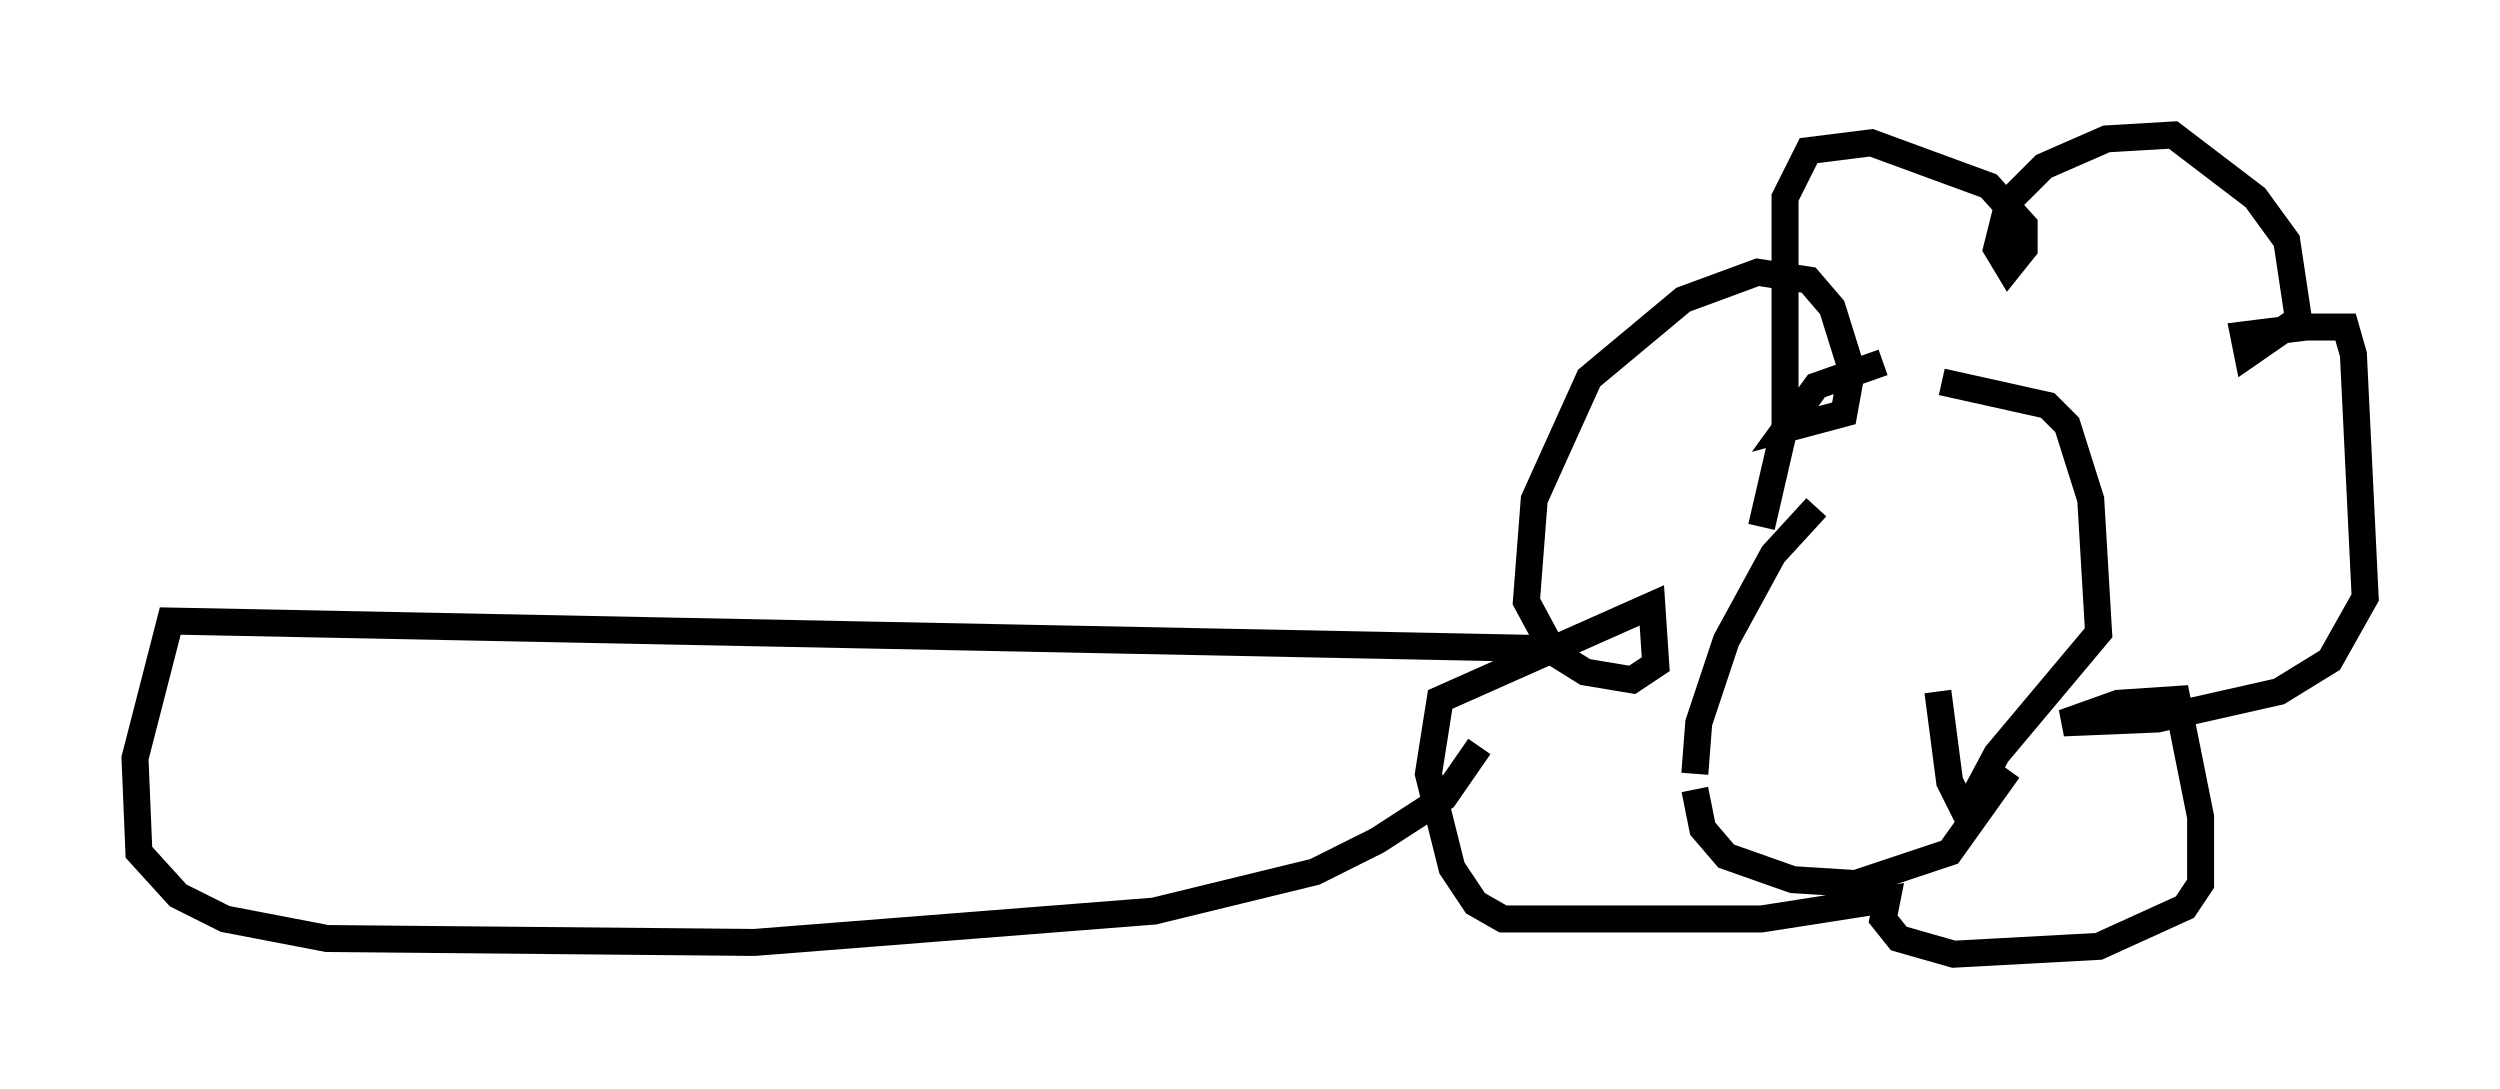 <?xml version="1.0" encoding="utf-8" ?>
<svg baseProfile="full" height="40.357" version="1.1" width="92.648" xmlns="http://www.w3.org/2000/svg" xmlns:ev="http://www.w3.org/2001/xml-events" xmlns:xlink="http://www.w3.org/1999/xlink"><defs /><rect fill="white" height="40.357" width="92.648" x="0" y="0" /><path d="M72.832, 14.732 m-5.52, 4.067 l-1.598, 1.743 -1.743, 3.196 l-1.017, 3.05 -0.145, 1.888 m0.0, 0.581 l0.291, 1.453 0.872, 1.017 l2.469, 0.872 2.324, 0.145 l3.486, -1.162 2.179, -3.05 m-2.469, -14.38 l3.922, 0.872 0.726, 0.726 l0.872, 2.76 0.291, 4.939 l-3.777, 4.503 -1.162, 2.179 l-0.581, -1.162 -0.436, -3.341 m-6.536, -6.101 l0.872, -3.777 0.0, -8.425 l0.872, -1.743 2.324, -0.291 l4.358, 1.598 1.307, 1.453 l0.0, 0.872 -0.581, 0.726 l-0.436, -0.726 0.436, -1.743 l1.307, -1.307 2.324, -1.017 l2.469, -0.145 3.05, 2.324 l1.162, 1.598 0.436, 2.905 l-1.888, 1.307 -0.145, -0.726 l2.324, -0.291 1.453, 0.0 l0.291, 1.017 0.436, 9.006 l-1.307, 2.324 -1.888, 1.162 l-4.503, 1.017 -3.486, 0.145 l2.034, -0.726 2.179, -0.145 l0.872, 4.358 0.0, 2.469 l-0.581, 0.872 -3.196, 1.453 l-5.374, 0.291 -2.034, -0.581 l-0.581, -0.726 0.145, -0.726 l-4.648, 0.726 -9.587, 0.0 l-1.017, -0.581 -0.872, -1.307 l-0.872, -3.486 0.436, -2.76 l7.844, -3.486 0.145, 2.179 l-0.872, 0.581 -1.743, -0.291 l-1.162, -0.726 -1.017, -1.888 l0.291, -3.777 2.034, -4.503 l3.486, -2.905 2.76, -1.017 l1.888, 0.291 0.872, 1.017 l0.726, 2.324 -0.291, 1.598 l-2.179, 0.581 1.162, -1.598 l2.469, -0.872 m-12.782, 10.603 l-50.693, -1.017 -1.307, 5.084 l0.145, 3.486 1.453, 1.598 l1.743, 0.872 3.777, 0.726 l15.832, 0.145 14.816, -1.162 l5.955, -1.453 2.324, -1.162 l2.469, -1.598 1.307, -1.888 " fill="none" stroke="black" stroke-width="1" /></svg>